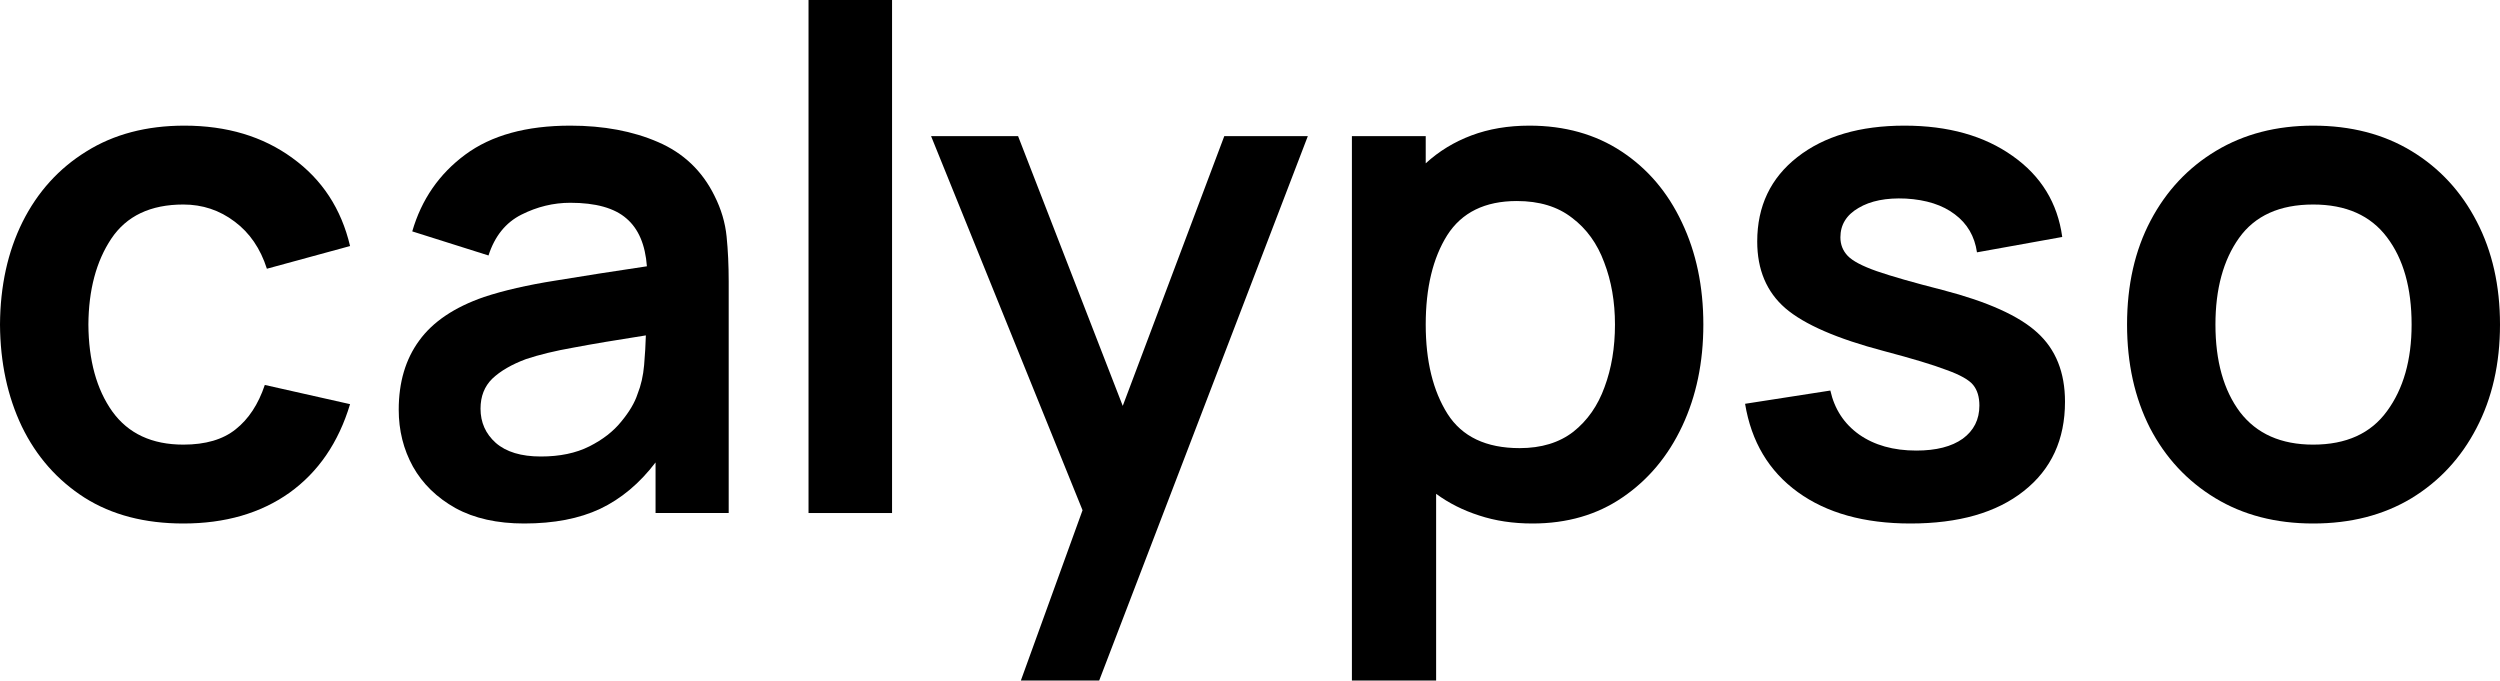 <svg width="180" height="49" viewBox="0 0 180 49" fill="none" xmlns="http://www.w3.org/2000/svg">
<path d="M13.201 37.692C16.213 37.692 18.758 36.955 20.838 35.481C22.917 33.99 24.373 31.863 25.205 29.099L19.066 27.716C18.6 29.107 17.901 30.171 16.97 30.908C16.055 31.645 14.799 32.013 13.201 32.013C10.939 32.013 9.233 31.218 8.086 29.626C6.954 28.035 6.38 25.949 6.364 23.369C6.38 20.873 6.929 18.813 8.011 17.188C9.109 15.546 10.839 14.725 13.201 14.725C14.582 14.725 15.813 15.136 16.895 15.956C17.976 16.761 18.75 17.891 19.216 19.349L25.205 17.715C24.573 15.035 23.192 12.924 21.062 11.383C18.933 9.825 16.337 9.046 13.276 9.046C10.548 9.046 8.194 9.666 6.214 10.906C4.234 12.129 2.704 13.82 1.622 15.982C0.557 18.126 0.017 20.588 0 23.369C0.017 26.1 0.541 28.546 1.572 30.707C2.62 32.868 4.126 34.576 6.089 35.833C8.052 37.072 10.423 37.692 13.201 37.692Z" fill="black"/>
<path d="M37.742 37.692C39.888 37.692 41.71 37.34 43.208 36.637C44.721 35.917 46.052 34.803 47.2 33.295V36.938H52.466V20.279C52.466 19.106 52.416 18.025 52.316 17.037C52.216 16.032 51.925 15.052 51.443 14.097C50.561 12.304 49.205 11.014 47.375 10.227C45.562 9.44 43.457 9.046 41.061 9.046C37.9 9.046 35.38 9.741 33.5 11.132C31.62 12.522 30.347 14.365 29.682 16.66L35.172 18.394C35.621 17.003 36.411 16.023 37.543 15.454C38.674 14.884 39.847 14.6 41.061 14.6C42.891 14.6 44.239 14.976 45.104 15.73C45.969 16.467 46.46 17.615 46.577 19.173C44.214 19.525 42.018 19.868 39.988 20.203C37.975 20.521 36.262 20.915 34.847 21.384C32.718 22.121 31.162 23.168 30.181 24.525C29.199 25.865 28.708 27.524 28.708 29.5C28.708 30.991 29.049 32.357 29.732 33.596C30.43 34.836 31.453 35.833 32.801 36.587C34.149 37.324 35.796 37.692 37.742 37.692ZM38.94 32.868C37.526 32.868 36.445 32.541 35.696 31.888C34.964 31.234 34.598 30.413 34.598 29.425C34.598 28.537 34.881 27.817 35.446 27.264C36.029 26.711 36.836 26.242 37.867 25.857C38.815 25.539 39.955 25.262 41.286 25.028C42.617 24.776 44.355 24.483 46.502 24.148C46.485 24.785 46.443 25.497 46.377 26.284C46.31 27.055 46.152 27.75 45.903 28.37C45.703 28.99 45.312 29.651 44.73 30.355C44.164 31.058 43.399 31.653 42.434 32.139C41.469 32.625 40.304 32.868 38.94 32.868Z" fill="black"/>
<path d="M58.214 36.938H64.228V0H58.214V36.938Z" fill="black"/>
<path d="M73.501 49H79.141L94.164 9.8H88.149L80.838 29.224L73.301 9.8H67.037L77.943 36.737L73.501 49Z" fill="black"/>
<path d="M97.337 49H103.401V35.556C104.316 36.227 105.347 36.746 106.495 37.114C107.66 37.5 108.941 37.692 110.338 37.692C112.834 37.692 114.997 37.064 116.827 35.808C118.673 34.551 120.104 32.843 121.119 30.681C122.134 28.52 122.641 26.083 122.641 23.369C122.641 20.622 122.125 18.168 121.094 16.007C120.079 13.846 118.632 12.145 116.752 10.906C114.872 9.666 112.659 9.046 110.114 9.046C108.583 9.046 107.194 9.281 105.946 9.75C104.698 10.219 103.6 10.889 102.652 11.76V9.8H97.337V49ZM109.415 32.265C107.003 32.265 105.272 31.444 104.224 29.802C103.176 28.144 102.652 25.999 102.652 23.369C102.652 20.722 103.168 18.578 104.199 16.936C105.247 15.295 106.919 14.474 109.215 14.474C110.829 14.474 112.152 14.876 113.183 15.68C114.231 16.467 115.005 17.54 115.504 18.896C116.02 20.237 116.278 21.727 116.278 23.369C116.278 25.028 116.028 26.527 115.529 27.867C115.046 29.207 114.298 30.279 113.283 31.084C112.268 31.871 110.979 32.265 109.415 32.265Z" fill="black"/>
<path d="M137.55 37.692C141.027 37.692 143.747 36.913 145.711 35.355C147.69 33.797 148.68 31.653 148.68 28.923C148.68 26.812 148.015 25.153 146.684 23.947C145.369 22.741 143.099 21.719 139.871 20.881C137.775 20.346 136.194 19.893 135.129 19.525C134.081 19.156 133.383 18.788 133.033 18.419C132.684 18.05 132.509 17.607 132.509 17.087C132.509 16.183 132.942 15.479 133.807 14.976C134.672 14.457 135.812 14.231 137.226 14.298C138.69 14.382 139.863 14.759 140.744 15.429C141.643 16.099 142.175 17.012 142.342 18.168L148.481 17.062C148.148 14.616 146.958 12.673 144.912 11.232C142.866 9.775 140.27 9.046 137.126 9.046C133.915 9.046 131.345 9.8 129.415 11.308C127.485 12.815 126.52 14.842 126.52 17.389C126.52 19.416 127.194 21.016 128.541 22.188C129.905 23.361 132.276 24.391 135.654 25.279C137.683 25.815 139.181 26.267 140.145 26.636C141.127 26.988 141.768 27.348 142.067 27.716C142.367 28.085 142.516 28.579 142.516 29.199C142.516 30.204 142.117 31 141.318 31.586C140.52 32.156 139.405 32.441 137.974 32.441C136.327 32.441 134.955 32.055 133.857 31.285C132.775 30.514 132.085 29.459 131.785 28.119L125.646 29.073C126.096 31.804 127.36 33.923 129.44 35.431C131.519 36.938 134.223 37.692 137.55 37.692Z" fill="black"/>
<path d="M166.549 37.692C169.244 37.692 171.598 37.089 173.611 35.883C175.624 34.66 177.188 32.977 178.303 30.832C179.434 28.671 180 26.184 180 23.369C180 20.572 179.443 18.101 178.328 15.956C177.213 13.795 175.649 12.103 173.636 10.88C171.623 9.658 169.261 9.046 166.549 9.046C163.904 9.046 161.575 9.649 159.562 10.855C157.549 12.062 155.976 13.737 154.845 15.881C153.714 18.025 153.148 20.521 153.148 23.369C153.148 26.167 153.697 28.646 154.795 30.807C155.91 32.952 157.474 34.635 159.487 35.858C161.5 37.081 163.854 37.692 166.549 37.692ZM166.549 32.013C164.237 32.013 162.481 31.234 161.283 29.676C160.102 28.102 159.512 25.999 159.512 23.369C159.512 20.806 160.077 18.729 161.209 17.137C162.357 15.529 164.137 14.725 166.549 14.725C168.911 14.725 170.683 15.512 171.865 17.087C173.046 18.645 173.636 20.739 173.636 23.369C173.636 25.916 173.046 27.993 171.865 29.601C170.7 31.209 168.928 32.013 166.549 32.013Z" fill="black"/>
</svg>
